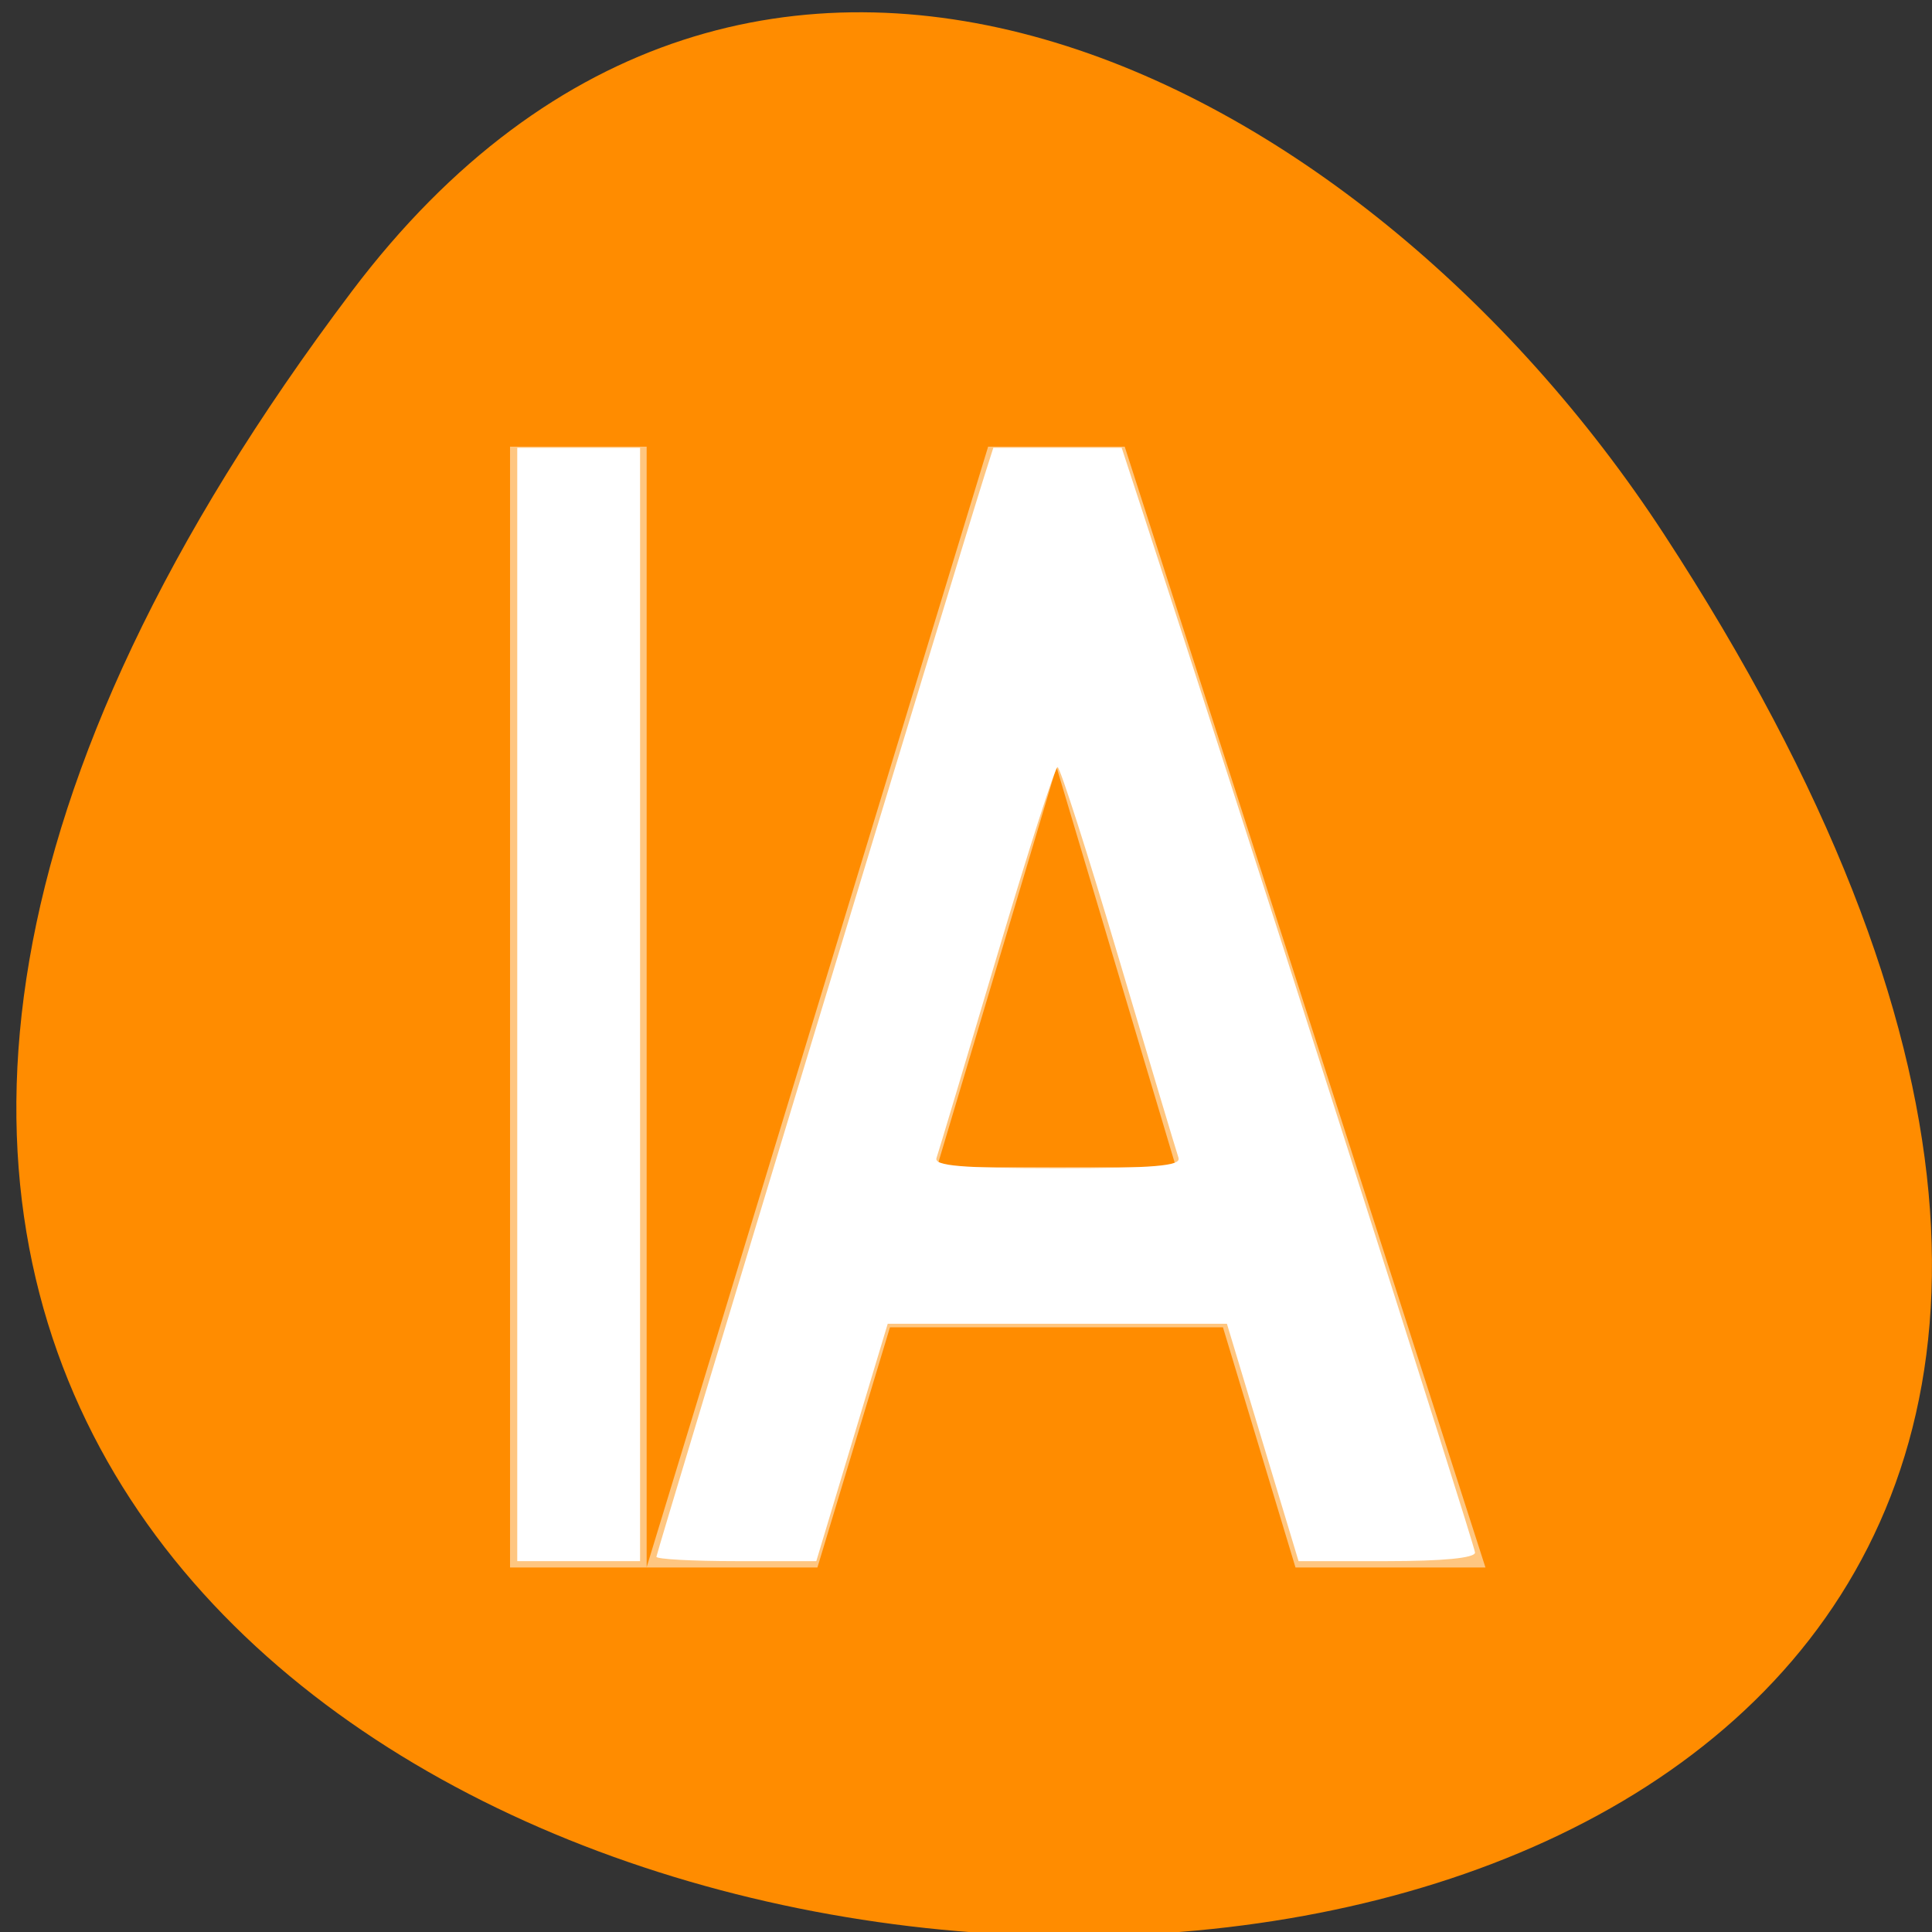 <svg xmlns="http://www.w3.org/2000/svg" viewBox="0 0 256 256"><rect x="0" y="0" width="256" height="256" fill="#333333" stroke="none"/><defs><clipPath><path transform="matrix(15.333 0 0 11.5 415 -125.5)" d="m -24 13 c 0 1.105 -0.672 2 -1.5 2 -0.828 0 -1.5 -0.895 -1.5 -2 0 -1.105 0.672 -2 1.5 -2 0.828 0 1.5 0.895 1.5 2 z"/></clipPath></defs><path d="m 291.82 921.19 c 200.11 265.25 -350.59 302.94 -173.86 32.17 40.29 -61.728 120.86 -102.43 173.86 -32.17 z" transform="matrix(-1 0 0 1 338.44 -882.59)" style="fill:#ff8c00;color:#000"/><g style="fill:#fff"><path d="m 389.86,66 0,14 2,0 0,-14 -2,0 z m 2,14 2.5,0 1.062,-3 4.875,0 1.062,3 2.781,0 -5.281,-14 -2,0 -5,14 z m 6,-10 1.75,5 -3.5,0 1.75,-5 z" transform="matrix(9.051 0 0 10.608 -3461.04 -640.94)" style="opacity:0.5;enable-background:new"/><path d="m 68.54 133.1 v -73.76 h 8.136 h 8.136 v 73.76 v 73.76 h -8.136 h -8.136 v -73.76 z"/><path d="m 86.977 206.28 c 0 -0.497 40.31 -133.34 43.52 -143.42 l 1.123 -3.525 h 8.505 h 8.505 l 2.748 8.407 c 12.639 38.666 44.07 137.08 44.07 137.98 0 0.722 -4.262 1.137 -11.691 1.137 h -11.691 l -4.747 -15.729 l -4.747 -15.729 h -22.471 h -22.471 l -4.733 15.729 l -4.733 15.729 h -10.595 c -5.827 0 -10.595 -0.262 -10.595 -0.583 z m 69.19 -52.841 c -0.259 -0.746 -3.84 -12.705 -7.957 -26.576 -4.118 -13.871 -7.751 -25.22 -8.08 -25.22 -0.324 0 -3.958 11.349 -8.08 25.22 -4.118 13.871 -7.698 25.831 -7.957 26.576 -0.363 1.046 3.302 1.356 16.03 1.356 12.731 0 16.396 -0.31 16.03 -1.356 z"/></g></svg>